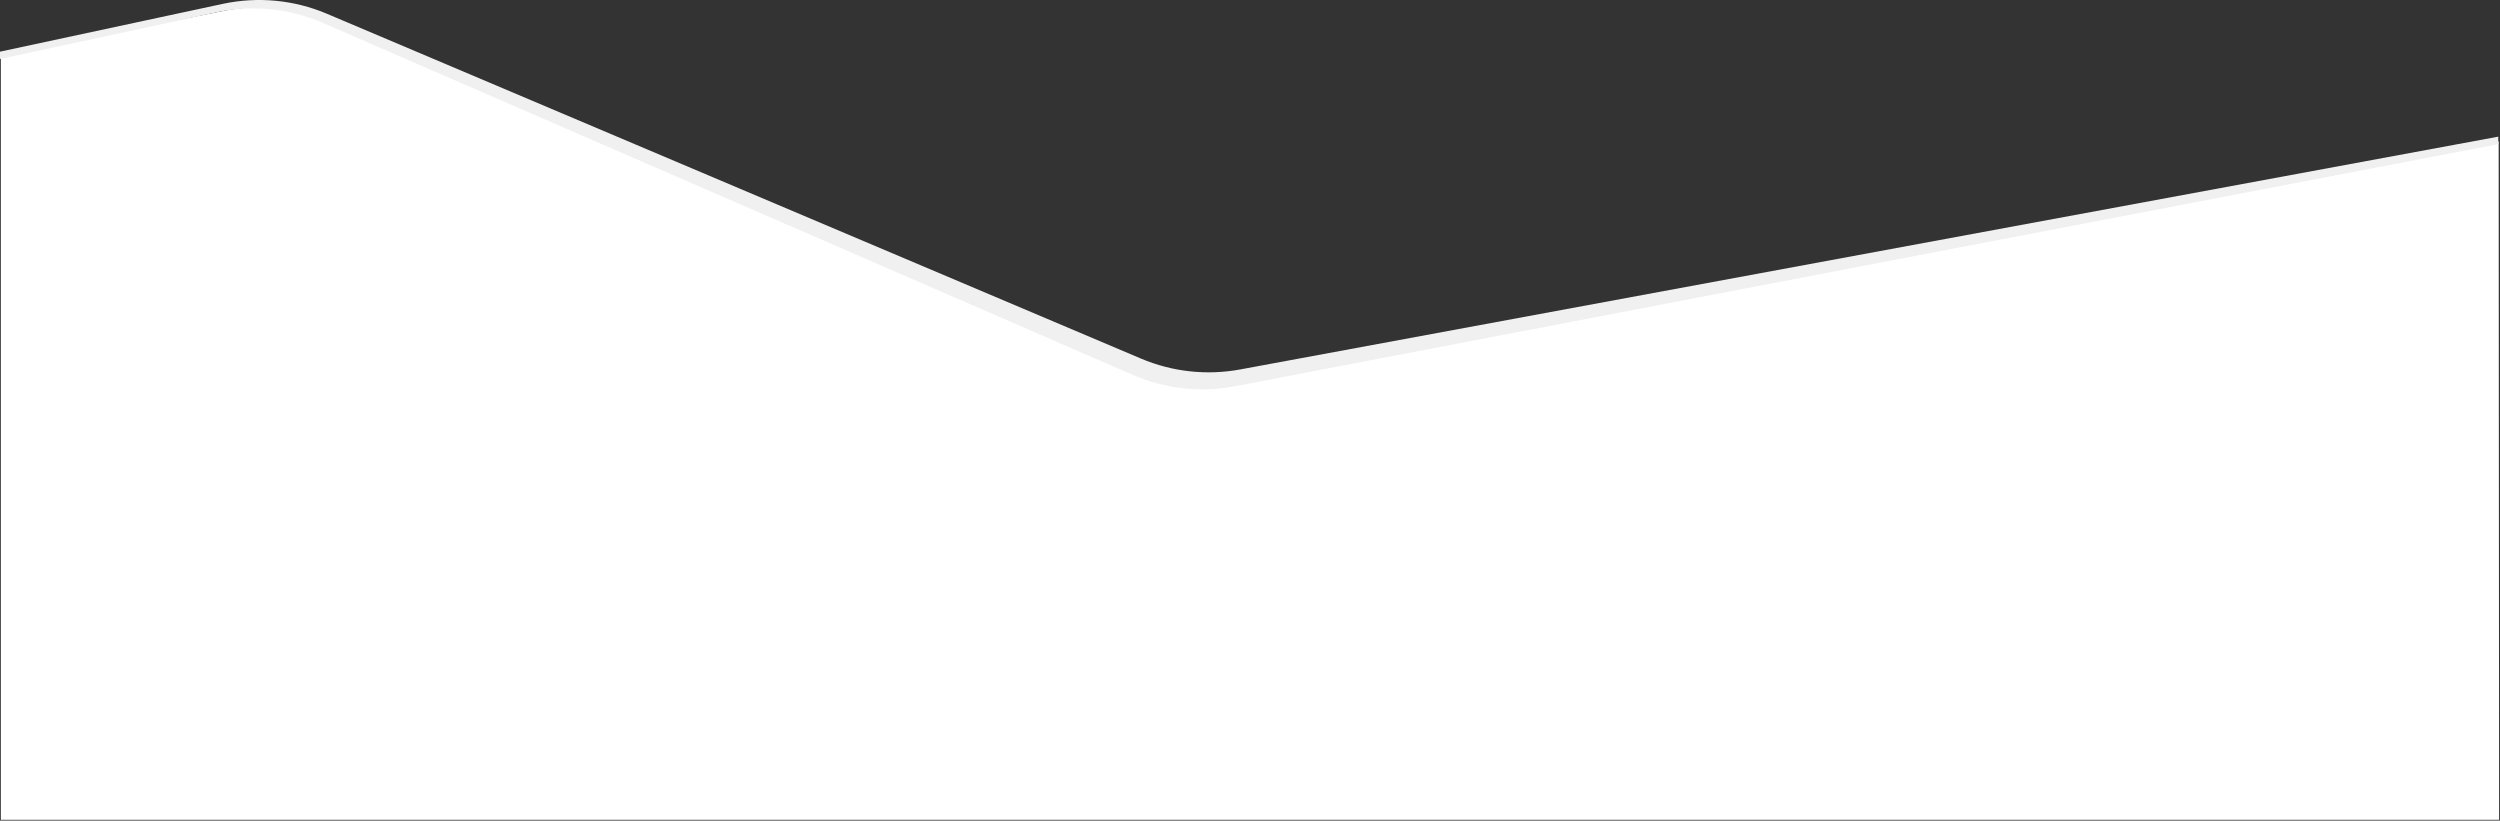 <?xml version="1.0" encoding="UTF-8" standalone="no"?>
<svg width="1441px" height="473px" viewBox="0 0 1441 473" version="1.1" xmlns="http://www.w3.org/2000/svg" xmlns:xlink="http://www.w3.org/1999/xlink">
    <rect x="0" y="0" width="1441" height="473" fill="#333333" stroke="none"/>
    <!-- Generator: Sketch 45.2 (43514) - http://www.bohemiancoding.com/sketch -->
    <title>Group 2</title>
    <desc>Created with Sketch.</desc>
    <defs></defs>
    <g id="offshore" stroke="none" stroke-width="1" fill="none" fill-rule="evenodd">
        <g id="Group-2">
            <path d="M1440.226,81.501 L715.186,216.71 L715.186,216.71 C695.91,220.304 676.003,218.153 657.94,210.522 L188.16,12.072 L188.16,12.072 C169.699,4.273 149.32,2.201 129.666,6.125 L0.486,31.919 L0.486,472.524 L1440.486,472.524 L1440.226,81.501 Z" id="Path-16" fill="#FFFFFF"></path>
            <path d="M0,29.779 L128.43,2.225 L128.43,2.225 C148.534,-2.088 169.478,-0.099 188.411,7.92 L657.679,206.694 L657.679,206.694 C675.721,214.336 695.61,216.51 714.877,212.944 L1440,78.768 L1440,83.099 L711.76,222.64 L711.76,222.64 C691.994,226.428 671.544,224.163 653.086,216.141 L185.872,13.109 L185.872,13.109 C166.696,4.776 145.391,2.663 124.952,7.067 L0,33.992 L0,29.779 Z" id="Path-19-Copy" fill="#F0F0F0"></path>
        </g>
    </g>
</svg>